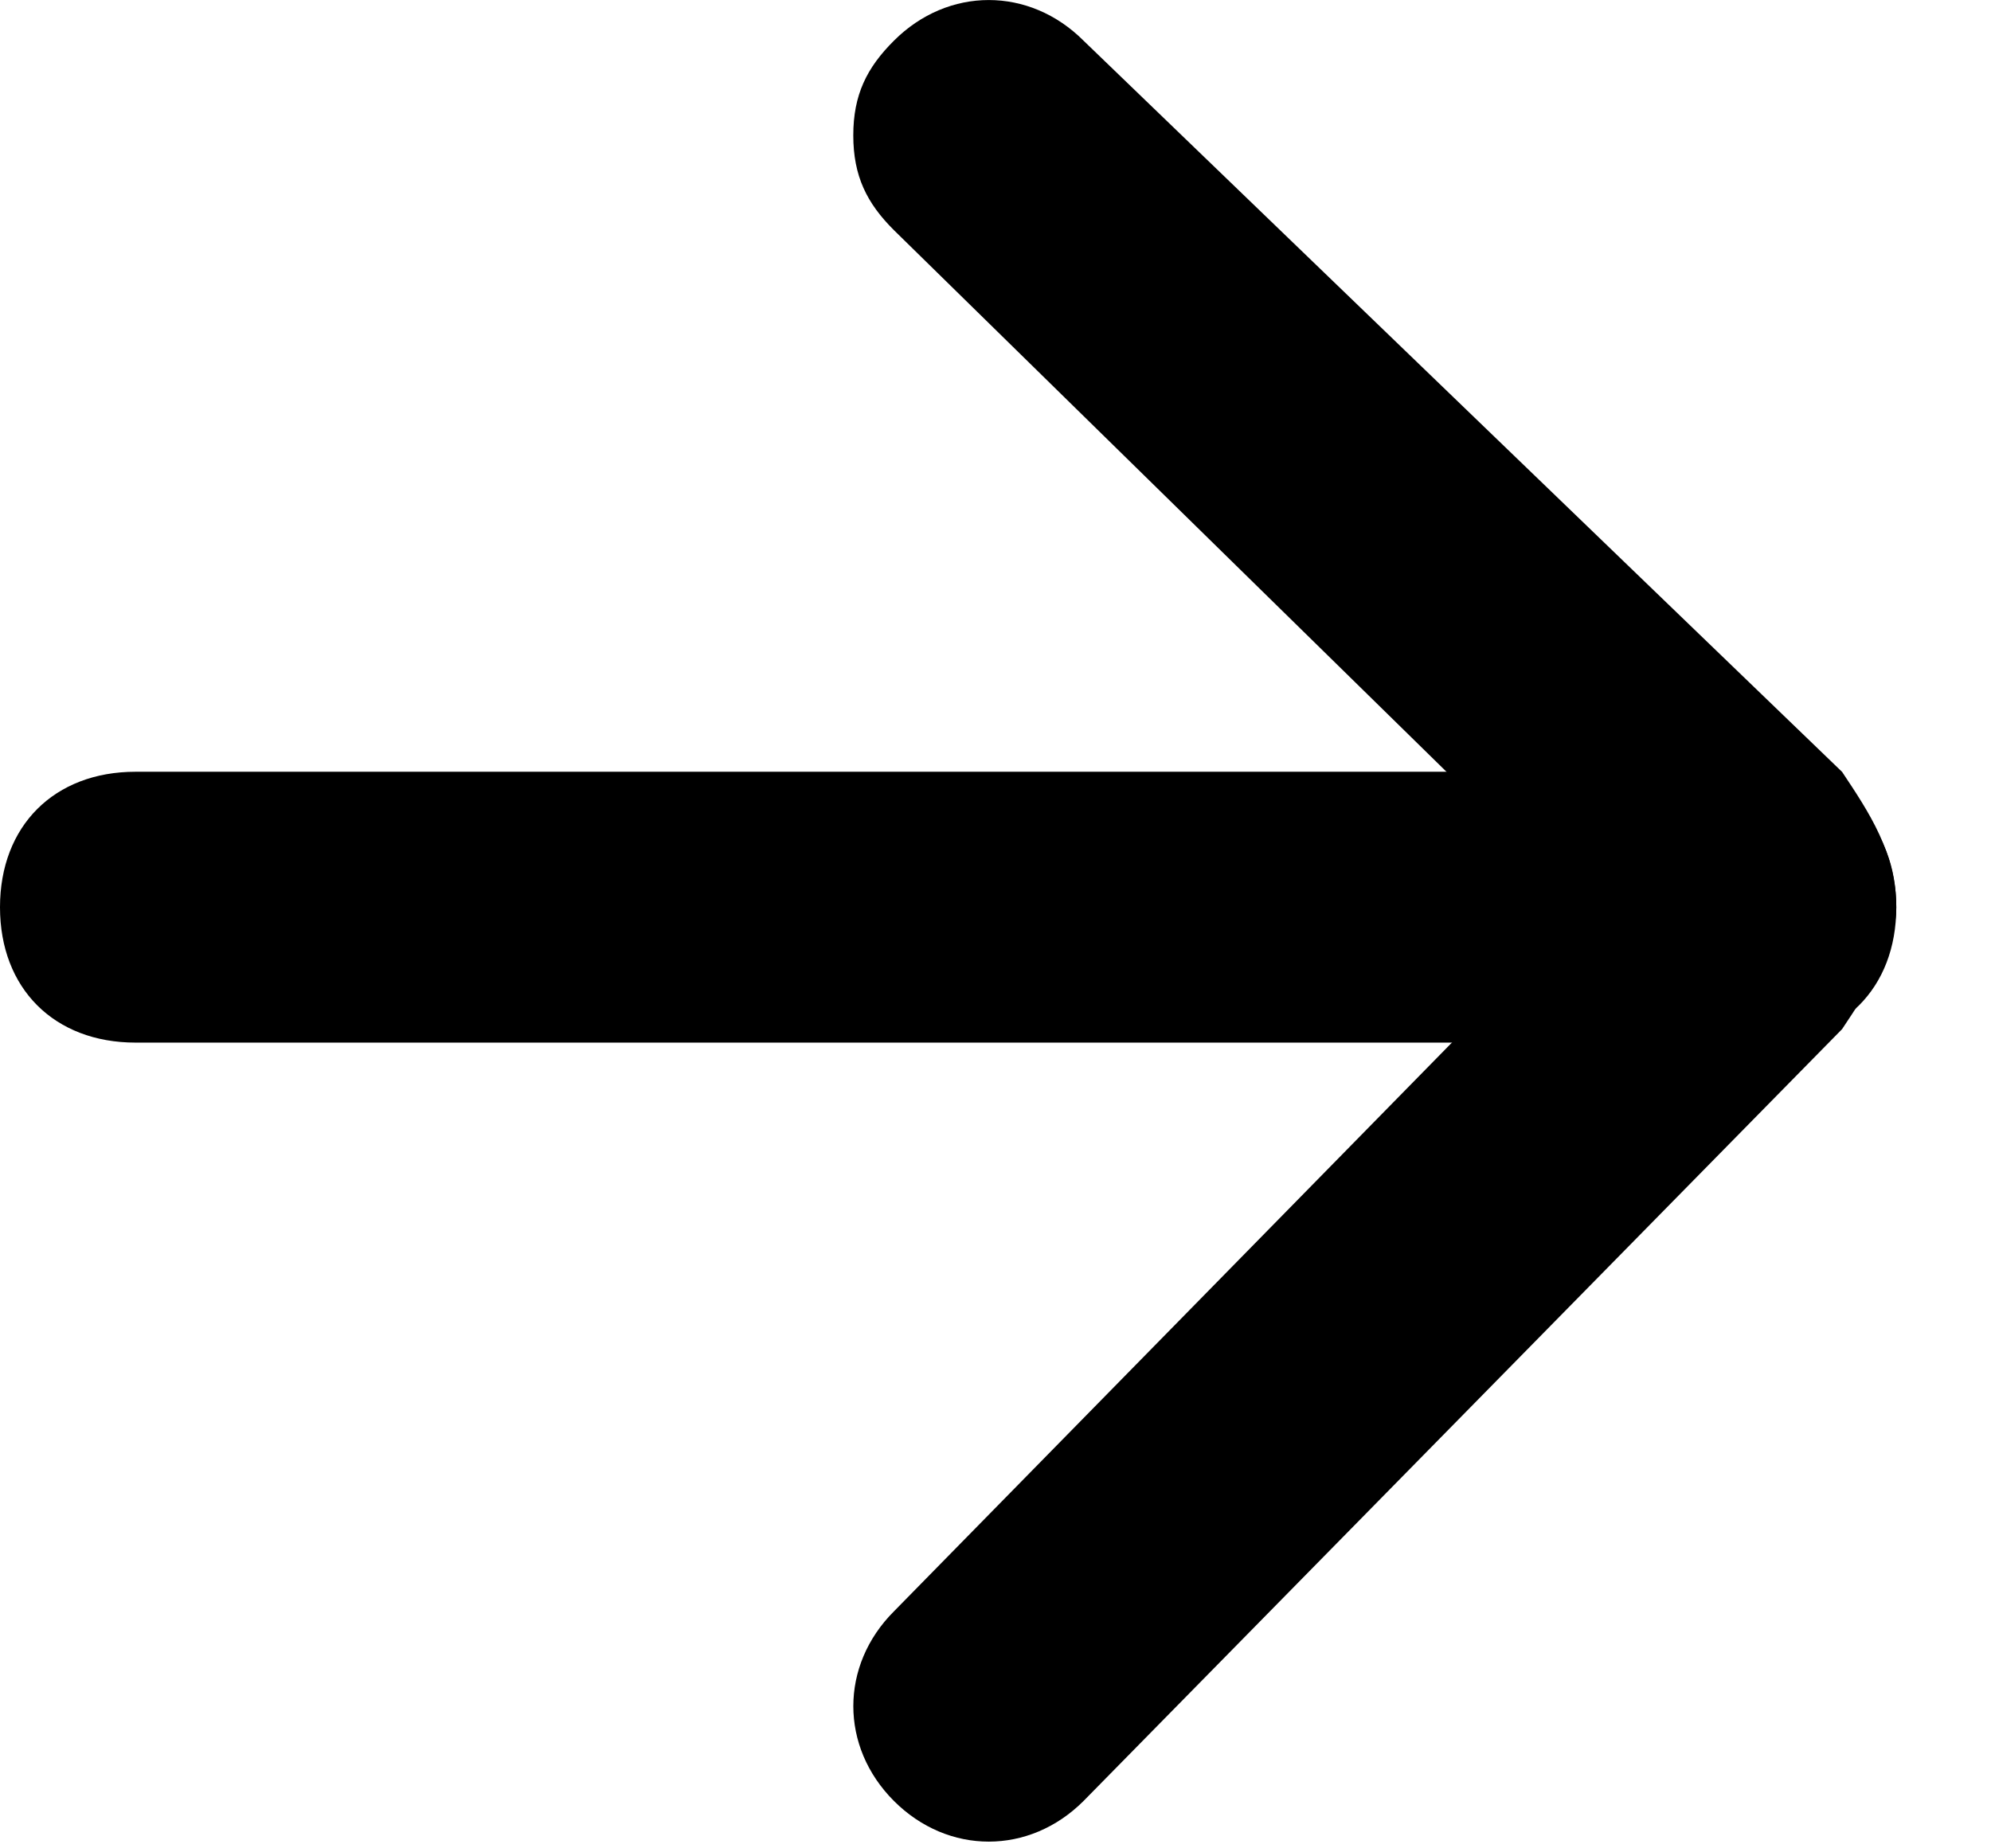 <svg width="14" height="13" viewBox="0 0 14 13" xmlns="http://www.w3.org/2000/svg">
  <path d="M6 0.952C6 0.667 6.095 0.476 6.286 0.286C6.667 -0.095 7.238 -0.095 7.619 0.286L12.953 5.429C13.143 5.714 13.334 6 13.334 6.381C13.334 6.667 13.143 6.952 12.953 7.238L7.619 12.667C7.238 13.048 6.667 13.048 6.286 12.667C5.905 12.286 5.905 11.714 6.286 11.333L11.143 6.381L6.286 1.619C6.095 1.429 6 1.238 6 0.952Z"/>
  <path d="M0 6.381C0 5.809 0.381 5.428 0.953 5.428L12.381 5.428C12.953 5.428 13.334 5.809 13.334 6.381C13.334 6.952 12.953 7.333 12.381 7.333L0.953 7.333C0.381 7.333 0 6.952 0 6.381Z"/>
</svg>
